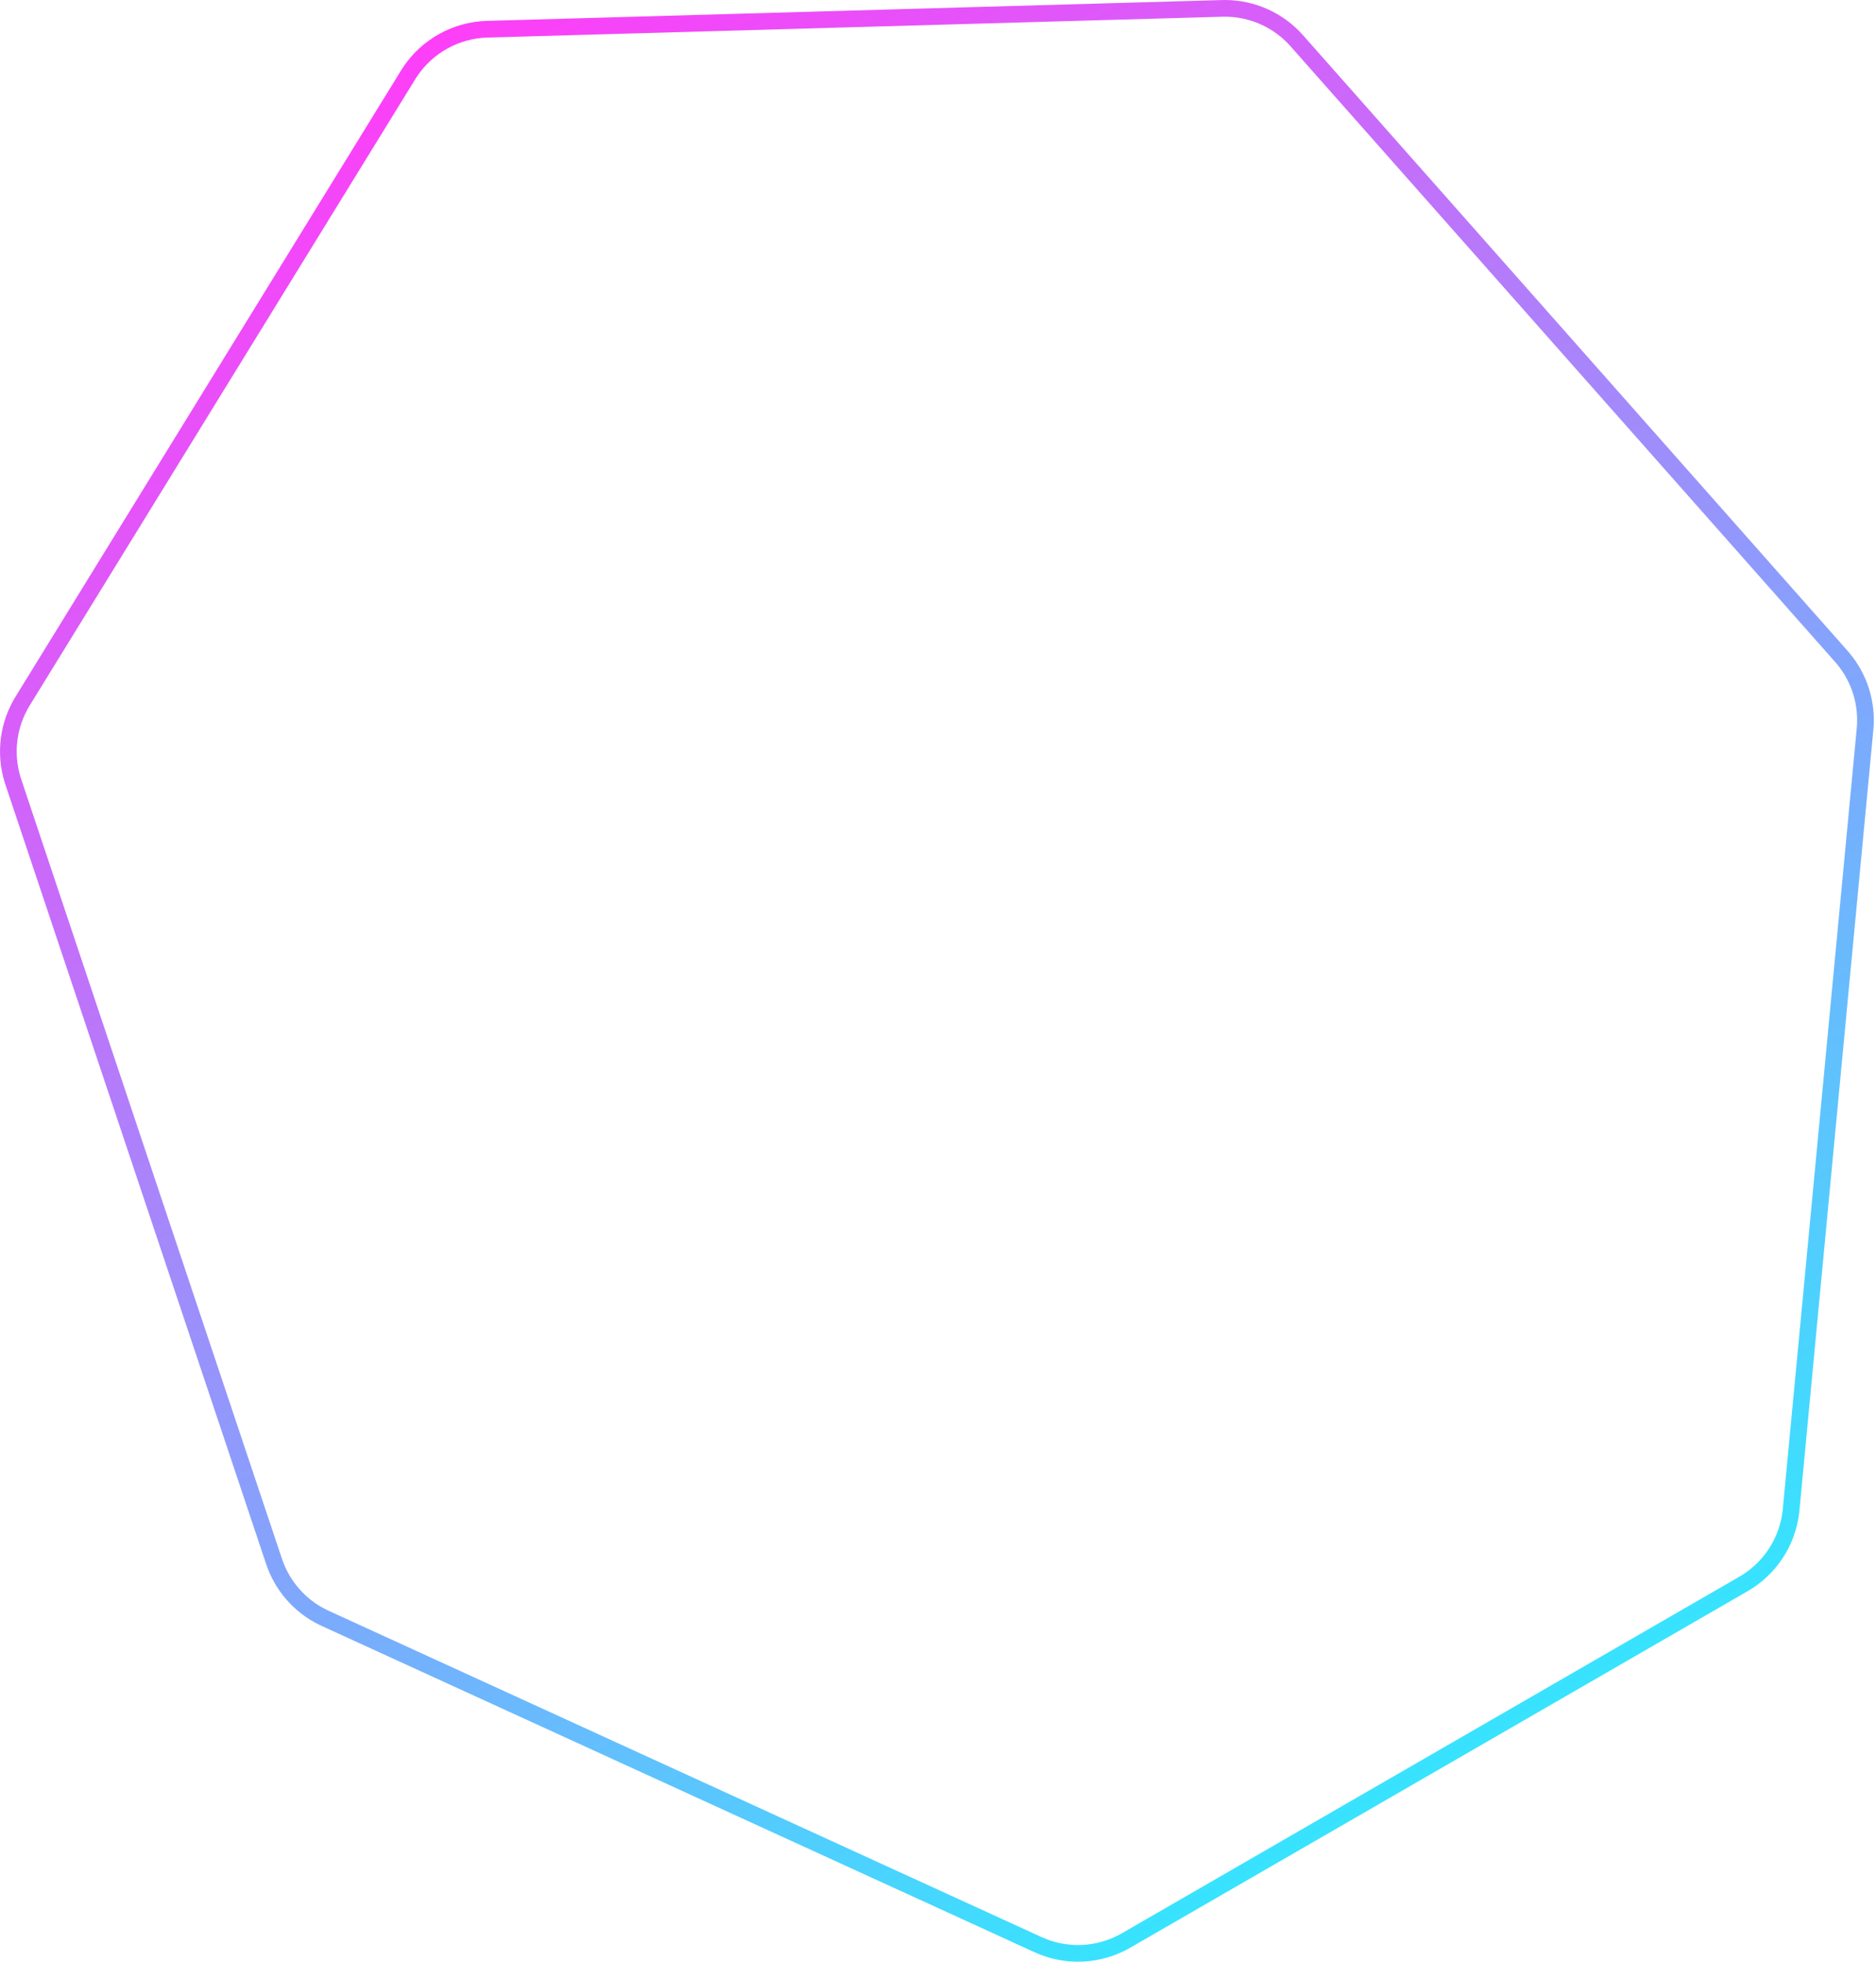 <svg width="308" height="322" viewBox="0 0 308 322" fill="none" xmlns="http://www.w3.org/2000/svg">
<path opacity="0.855" d="M79.986 4.796C74.838 4.942 70.097 7.591 67.271 11.871L67.004 12.291L3.713 115.078C1.339 118.933 0.74 123.616 2.053 127.934L2.186 128.351L44.996 256.304C46.338 260.314 49.231 263.612 53.019 265.465L53.388 265.641L170.427 319.198C175.069 321.323 180.453 321.068 184.874 318.516L286.249 259.987C290.533 257.514 293.4 253.18 294.012 248.291L294.064 247.816L306.201 119.679C306.6 115.469 305.291 111.282 302.579 108.052L302.312 107.743L212.906 6.692C209.906 3.301 205.598 1.368 201.085 1.371L200.648 1.377L79.986 4.796Z" stroke="url(#paint0_linear_1_1407)" stroke-width="2.738"/>
<defs>
<linearGradient id="paint0_linear_1_1407" x1="70.692" y1="3.687" x2="251.404" y2="316.69" gradientUnits="userSpaceOnUse">
<stop stop-color="#FF1CF7"/>
<stop offset="1" stop-color="#00F0FF"/>
</linearGradient>
</defs>
</svg>
